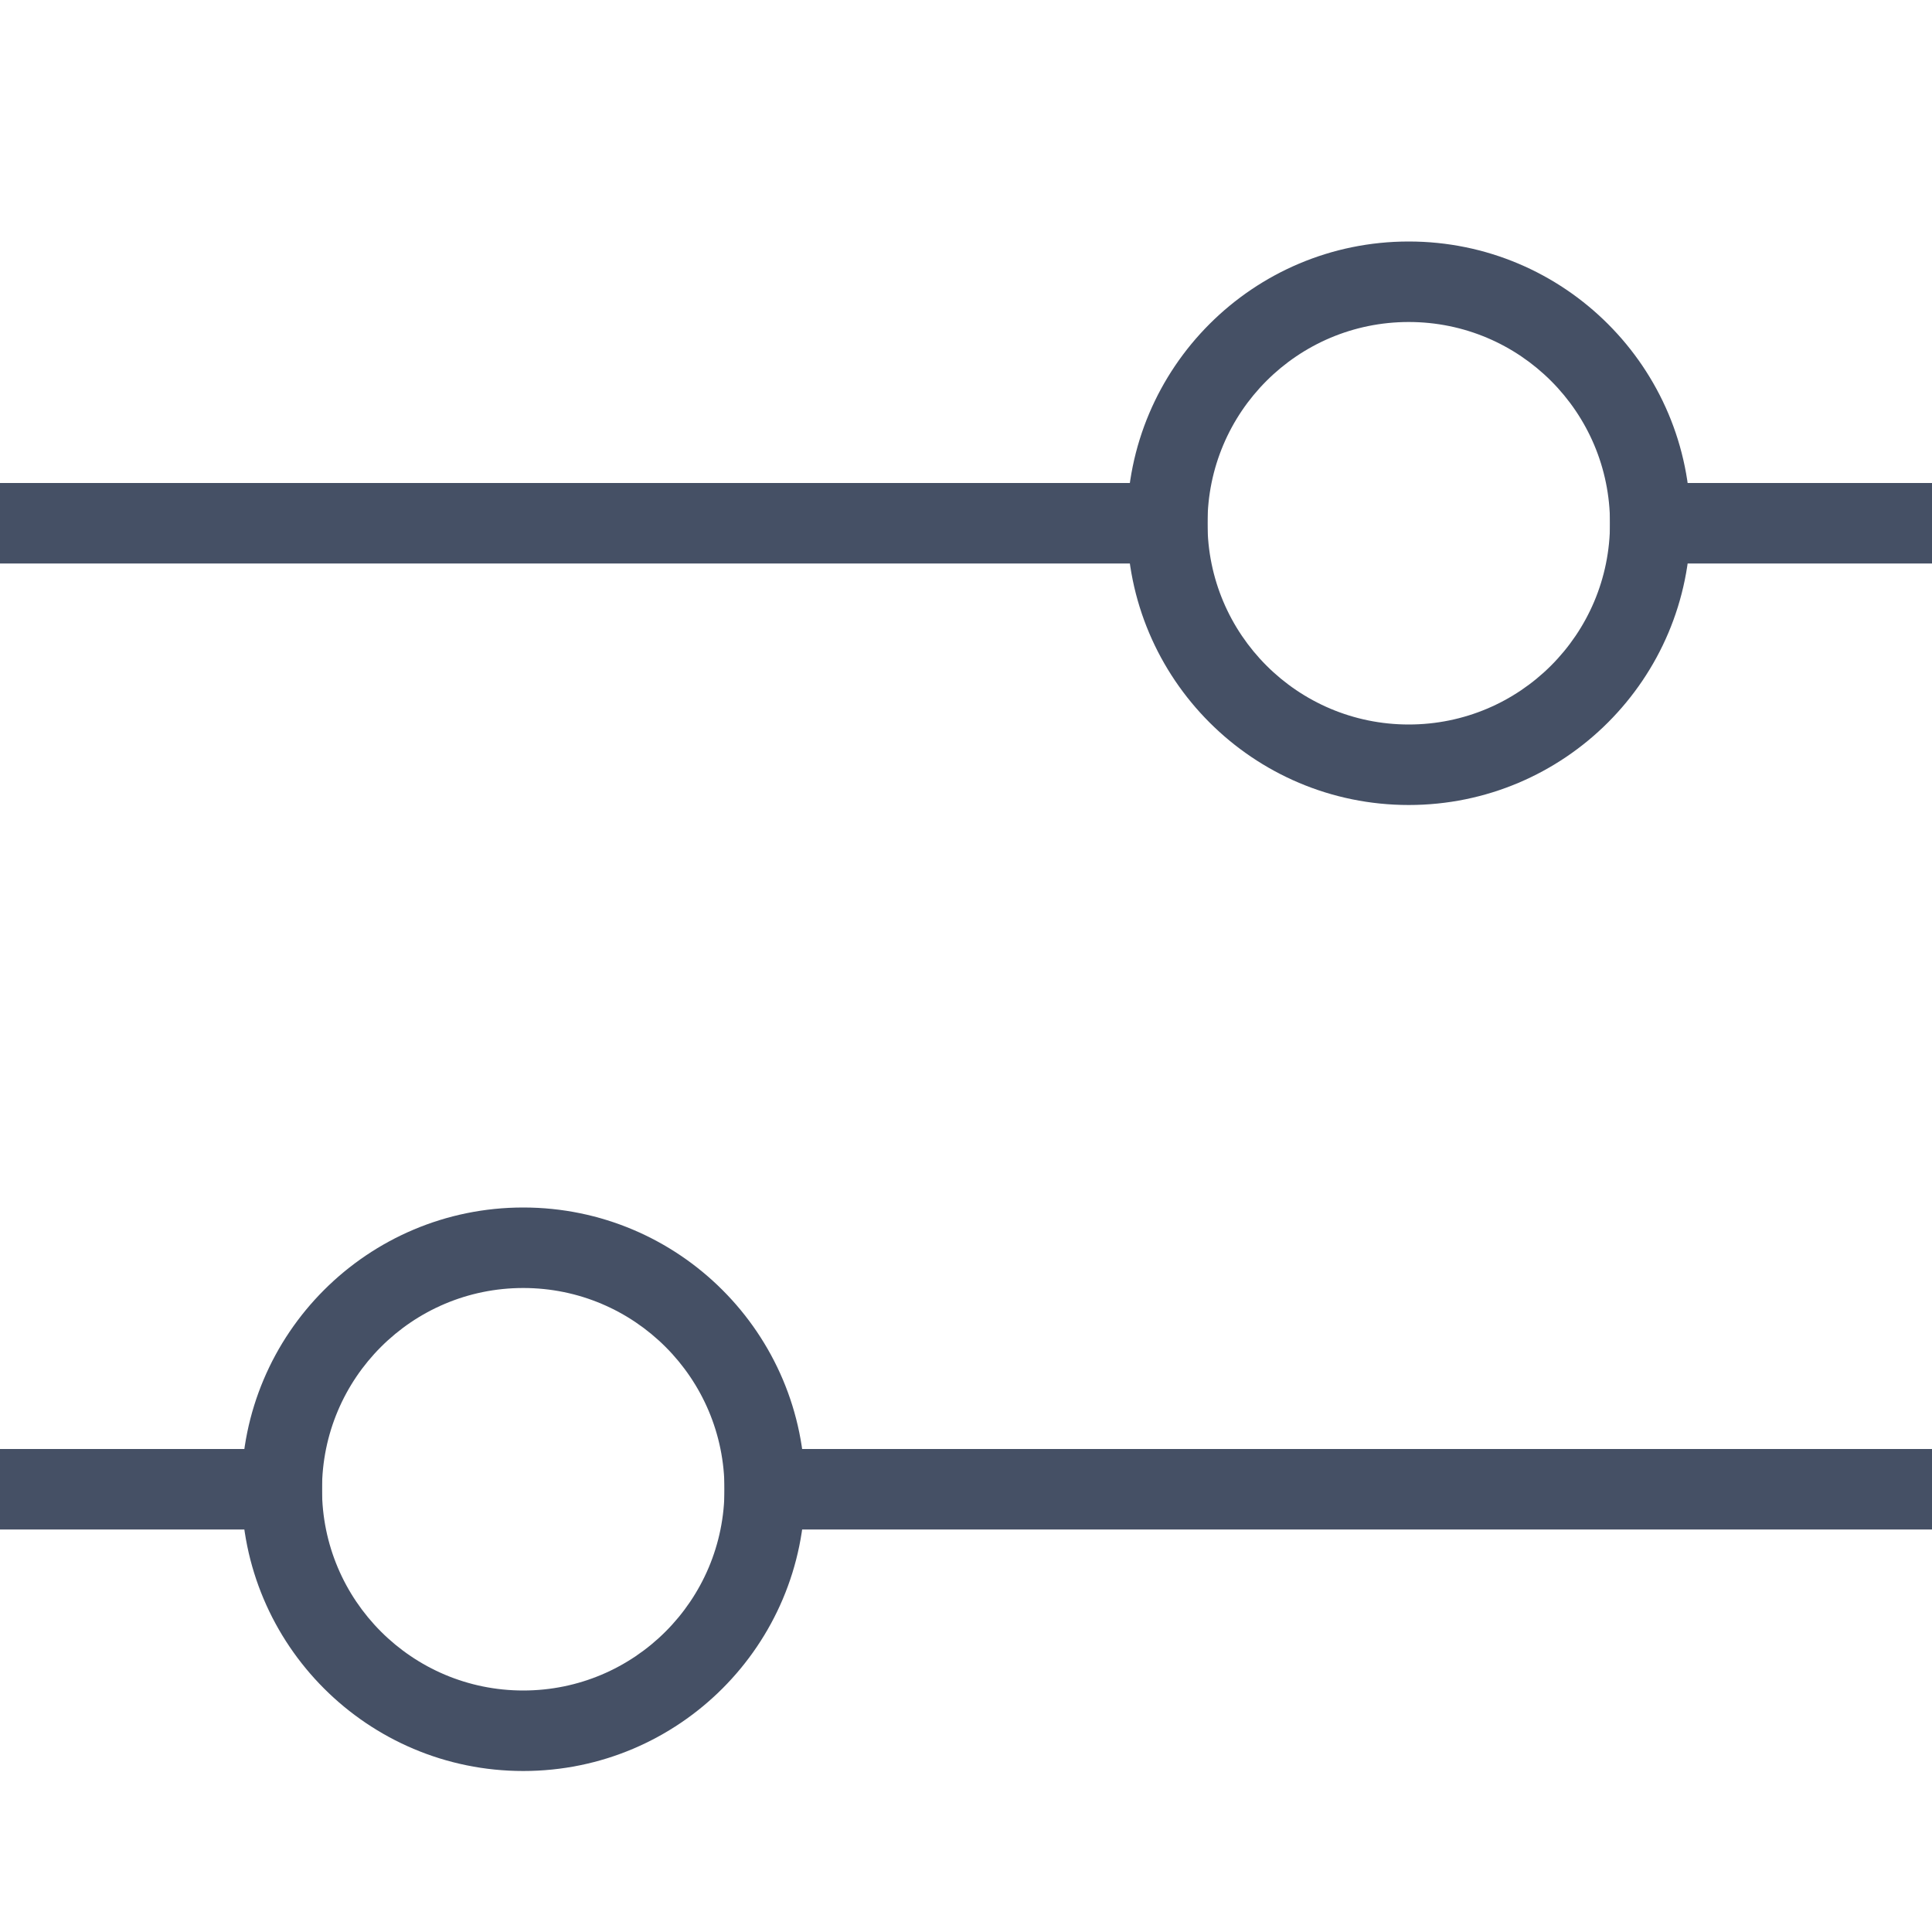 <svg width="24" height="24" viewBox="0 0 24 24" fill="none" xmlns="http://www.w3.org/2000/svg">
<path fill-rule="evenodd" clip-rule="evenodd" d="M15 7H0V6H15V7ZM24 7H20V6H24V7ZM4 19H0V18H4V19ZM24 19H9V18H24V19Z" fill="#455065"/>
<path fill-rule="evenodd" clip-rule="evenodd" d="M17.5 4C16.119 4 15 5.119 15 6.5C15 7.881 16.119 9 17.5 9C18.881 9 20 7.881 20 6.5C20 5.119 18.881 4 17.5 4ZM14 6.5C14 4.567 15.567 3 17.5 3C19.433 3 21 4.567 21 6.5C21 8.433 19.433 10 17.5 10C15.567 10 14 8.433 14 6.5Z" fill="#455065"/>
<path fill-rule="evenodd" clip-rule="evenodd" d="M6.5 16C5.119 16 4 17.119 4 18.5C4 19.881 5.119 21 6.5 21C7.881 21 9 19.881 9 18.5C9 17.119 7.881 16 6.5 16ZM3 18.5C3 16.567 4.567 15 6.5 15C8.433 15 10 16.567 10 18.5C10 20.433 8.433 22 6.5 22C4.567 22 3 20.433 3 18.5Z" fill="#455065"/>
</svg>
